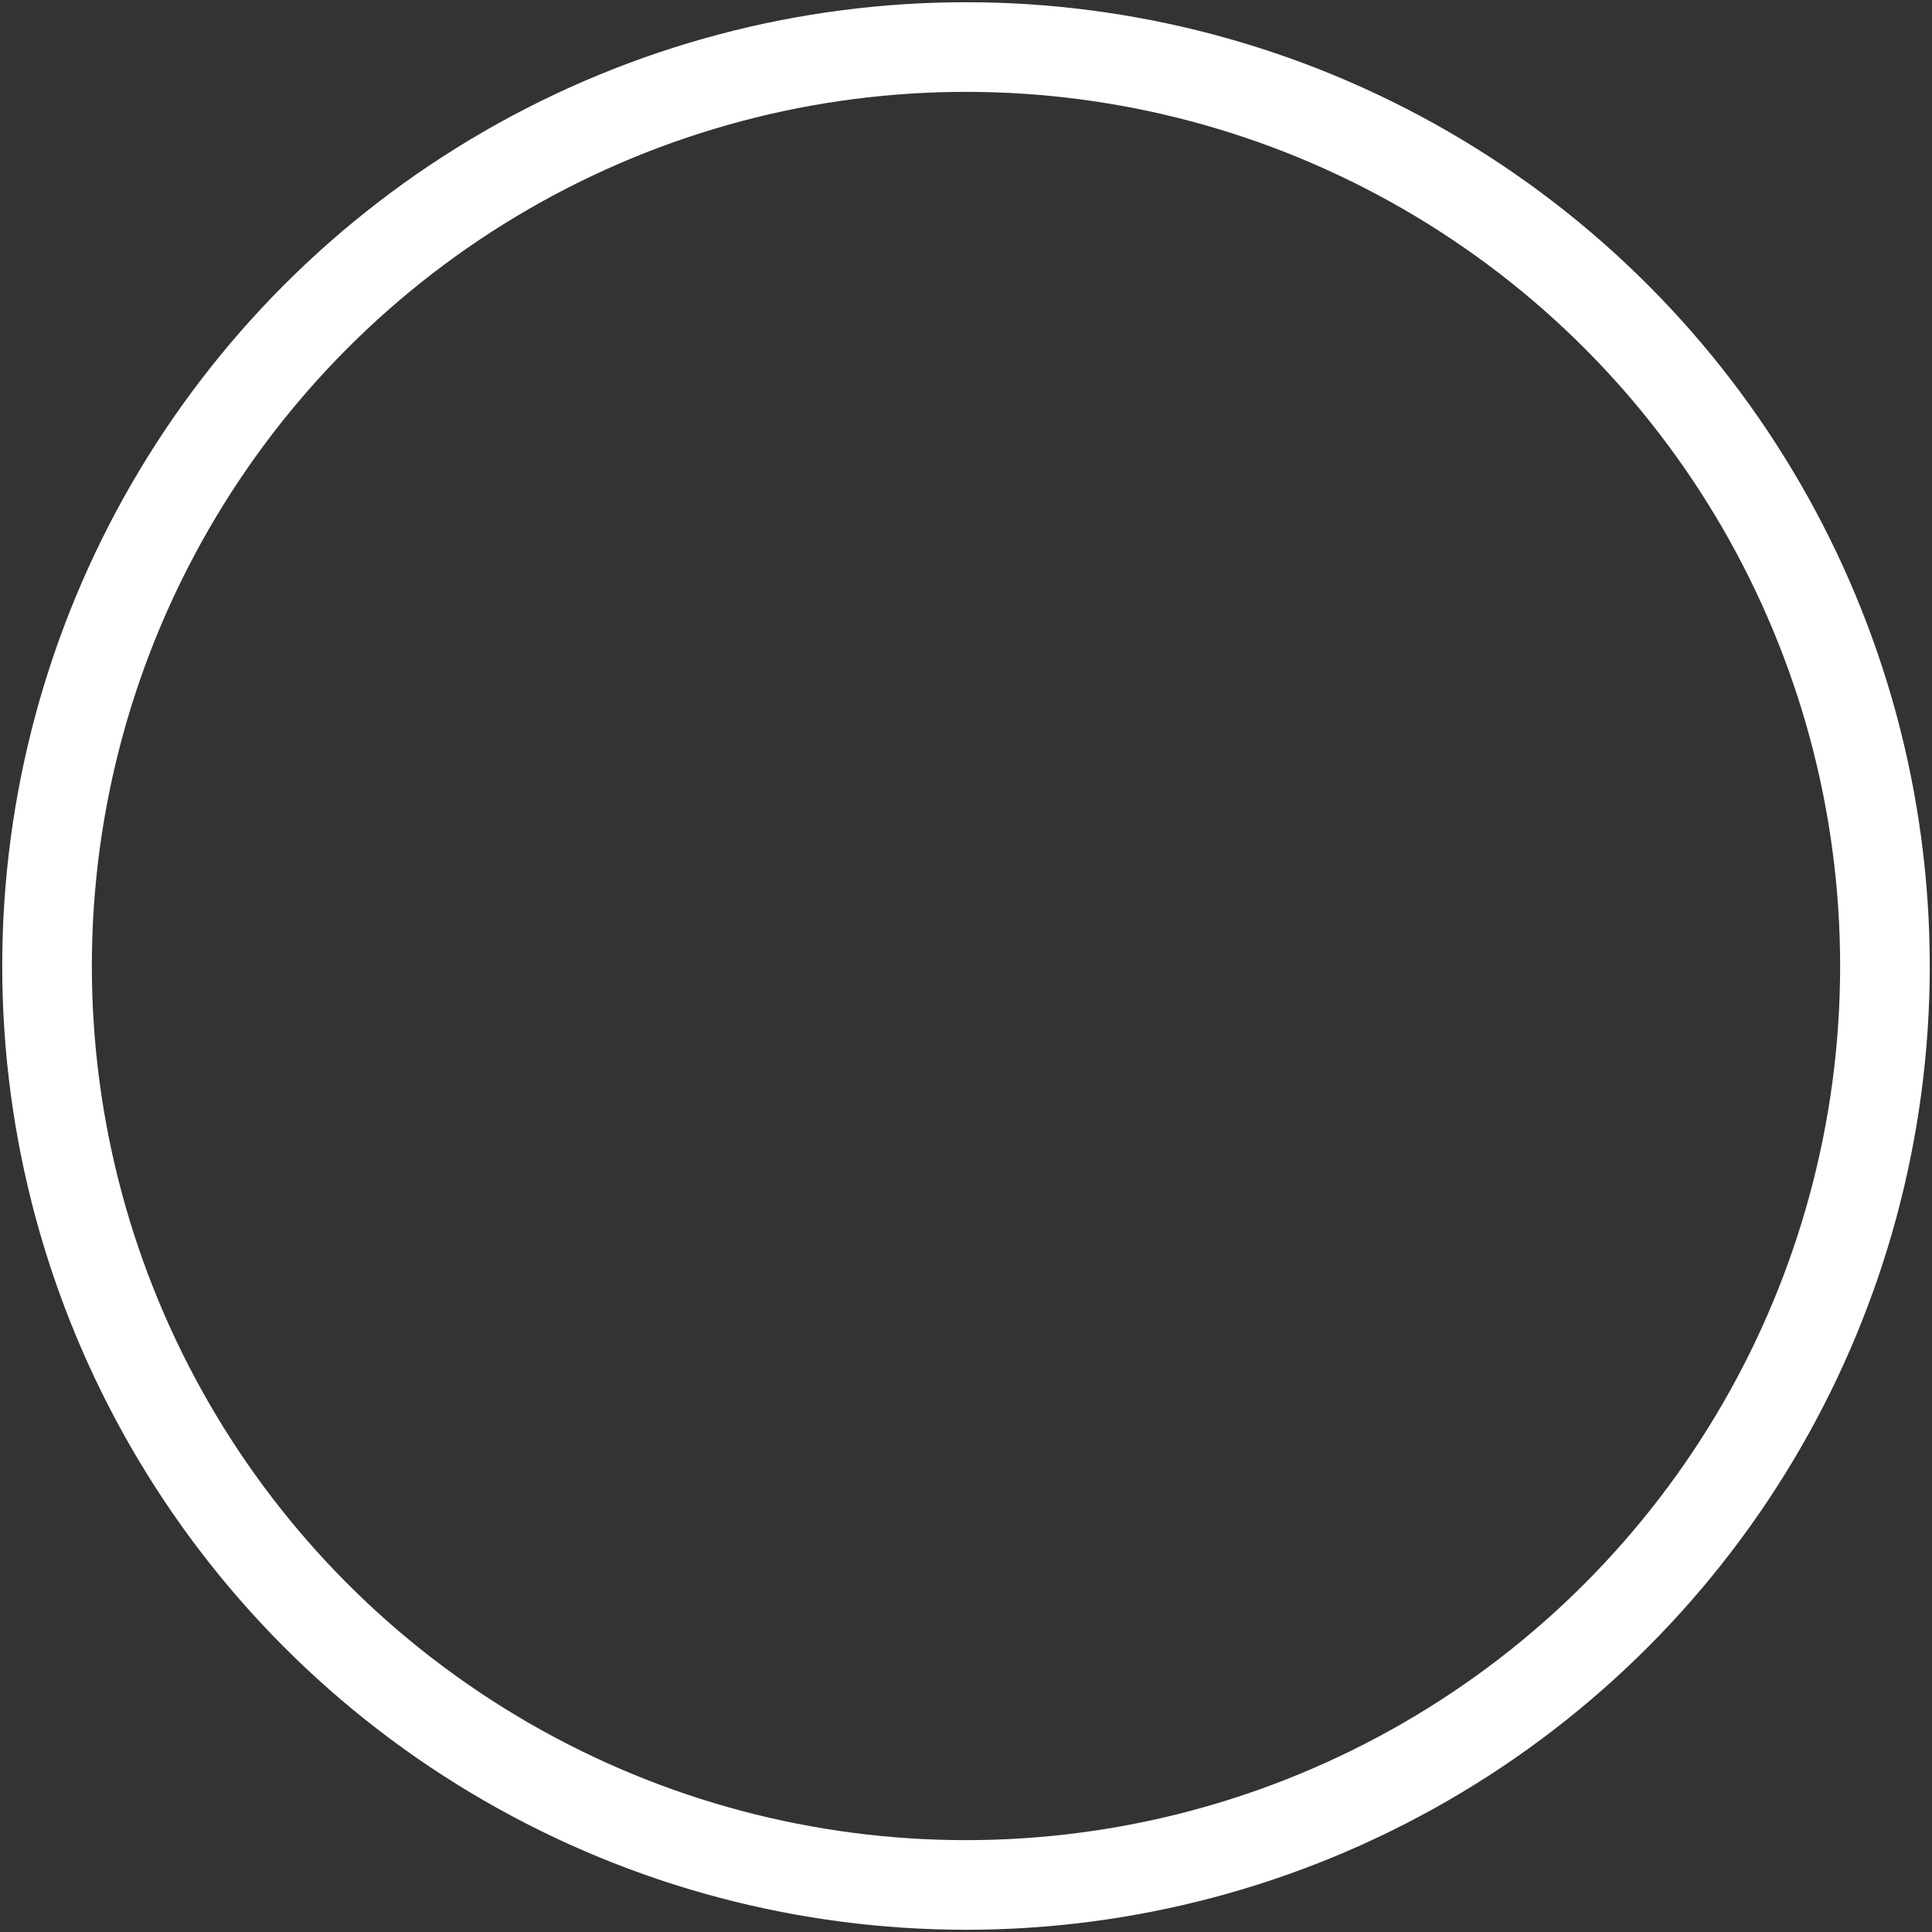 <?xml version="1.0" encoding="UTF-8" standalone="no"?>
<svg
   xmlns:osb="http://www.openswatchbook.org/uri/2009/osb"
   xmlns:dc="http://purl.org/dc/elements/1.1/"
   xmlns:cc="http://creativecommons.org/ns#"
   xmlns:rdf="http://www.w3.org/1999/02/22-rdf-syntax-ns#"
   xmlns:svg="http://www.w3.org/2000/svg"
   xmlns="http://www.w3.org/2000/svg"
   xmlns:sodipodi="http://sodipodi.sourceforge.net/DTD/sodipodi-0.dtd"
   xmlns:inkscape="http://www.inkscape.org/namespaces/inkscape"
   width="212.155mm"
   height="212.155mm"
   viewBox="0 0 212.155 212.156"
   version="1.1"
   id="svg8"
   inkscape:version="1.0.2-2 (e86c870879, 2021-01-15)"
   sodipodi:docname="pointeurs.svg">
  <rect x="0" y="0" width="212.155" height="212.156" fill="#333333" stroke="none"/>
  <defs
     id="defs2">
    <linearGradient
       id="linearGradient3224"
       osb:paint="solid">
      <stop
         style="stop-color:#ff0000;stop-opacity:1;"
         offset="0"
         id="stop3222" />
    </linearGradient>
    <linearGradient
       id="linearGradient1099"
       osb:paint="solid">
      <stop
         style="stop-color:#ff0000;stop-opacity:1;"
         offset="0"
         id="stop1097" />
    </linearGradient>
    <inkscape:path-effect
       effect="skeletal"
       id="path-effect951"
       is_visible="true"
       pattern="m 2050.579,-75.291 v 0.265 h -0.265 v 0.265 h 0.265 v 0.265 h 0.265 v -0.265 h 0.265 v -0.265 h -0.265 v -0.265 z"
       copytype="single_stretched"
       prop_scale="0.265"
       scale_y_rel="false"
       spacing="0"
       normal_offset="0"
       tang_offset="0"
       prop_units="false"
       vertical_pattern="false"
       fuse_tolerance="0"
       lpeversion="0"
       hide_knot="false" />
    <inkscape:path-effect
       effect="skeletal"
       id="path-effect941"
       is_visible="true"
       pattern="m 2050.579,-75.291 v 0.265 h -0.265 v 0.265 h 0.265 v 0.265 h 0.265 v -0.265 h 0.265 v -0.265 h -0.265 v -0.265 z"
       copytype="single_stretched"
       prop_scale="0.265"
       scale_y_rel="false"
       spacing="0"
       normal_offset="0"
       tang_offset="0"
       prop_units="false"
       vertical_pattern="false"
       fuse_tolerance="0"
       lpeversion="0"
       hide_knot="false" />
    <inkscape:path-effect
       effect="skeletal"
       id="path-effect921"
       is_visible="true"
       pattern="m -1395.619,37.157 v 0.265 h -0.265 v 0.265 h 0.265 v 0.265 h 0.265 v -0.265 h 0.265 v -0.265 h -0.265 v -0.265 z"
       copytype="single_stretched"
       prop_scale="0.265"
       scale_y_rel="false"
       spacing="0"
       normal_offset="0"
       tang_offset="0"
       prop_units="false"
       vertical_pattern="false"
       fuse_tolerance="0"
       lpeversion="0"
       hide_knot="false" />
    <inkscape:path-effect
       effect="skeletal"
       id="path-effect911"
       is_visible="true"
       pattern="m -1395.619,37.157 v 0.265 h -0.265 v 0.265 h 0.265 v 0.265 h 0.265 v -0.265 h 0.265 v -0.265 h -0.265 v -0.265 z"
       copytype="single_stretched"
       prop_scale="0.265"
       scale_y_rel="false"
       spacing="0"
       normal_offset="0"
       tang_offset="0"
       prop_units="false"
       vertical_pattern="false"
       fuse_tolerance="0"
       lpeversion="0"
       hide_knot="false" />
    <inkscape:path-effect
       effect="skeletal"
       id="path-effect901"
       is_visible="true"
       pattern="m -1395.619,37.157 v 0.265 h -0.265 v 0.265 h 0.265 v 0.265 h 0.265 v -0.265 h 0.265 v -0.265 h -0.265 v -0.265 z"
       copytype="single_stretched"
       prop_scale="0.265"
       scale_y_rel="false"
       spacing="0"
       normal_offset="0"
       tang_offset="0"
       prop_units="false"
       vertical_pattern="false"
       fuse_tolerance="0"
       lpeversion="0"
       hide_knot="false" />
  </defs>
  <sodipodi:namedview
     id="base"
     pagecolor="#ffffff"
     bordercolor="#666666"
     borderopacity="1.0"
     inkscape:pageopacity="0.0"
     inkscape:pageshadow="2"
     inkscape:zoom="0.04"
     inkscape:cx="-1978.4757"
     inkscape:cy="3565.897"
     inkscape:document-units="px"
     inkscape:current-layer="layer1"
     showgrid="false"
     inkscape:window-width="1920"
     inkscape:window-height="1017"
     inkscape:window-x="-8"
     inkscape:window-y="-8"
     inkscape:window-maximized="1"
     inkscape:snap-global="false"
     inkscape:snap-bbox="true"
     inkscape:document-rotation="0"
     inkscape:snap-bbox-midpoints="true"
     inkscape:snap-bbox-edge-midpoints="true"
     inkscape:bbox-nodes="true"
     inkscape:bbox-paths="true"
     inkscape:snap-object-midpoints="true"
     inkscape:snap-center="true" />
  <g
     inkscape:label="Calque 1"
     inkscape:groupmode="layer"
     id="layer1"
     transform="translate(-2530.85,1241.348)">
    <g
       id="g1043"
       transform="rotate(90,3430.598,245.454)">
      <g
         id="g1037"
         transform="matrix(0.766,0,0,0.925,808.058,333.017)" />
      <g
         id="g1041"
         transform="matrix(0.766,0,0,0.925,892.725,333.017)" />
    </g>
    <circle
       style="fill:none;fill-opacity:1;fill-rule:evenodd;stroke:#ffffff;stroke-width:9.842;stroke-linecap:square;stroke-miterlimit:4;stroke-dasharray:none;stroke-opacity:1"
       id="circle1100-9-5"
       cx="2636.927"
       cy="-1135.27"
       r="100.912" />
  </g>
</svg>
